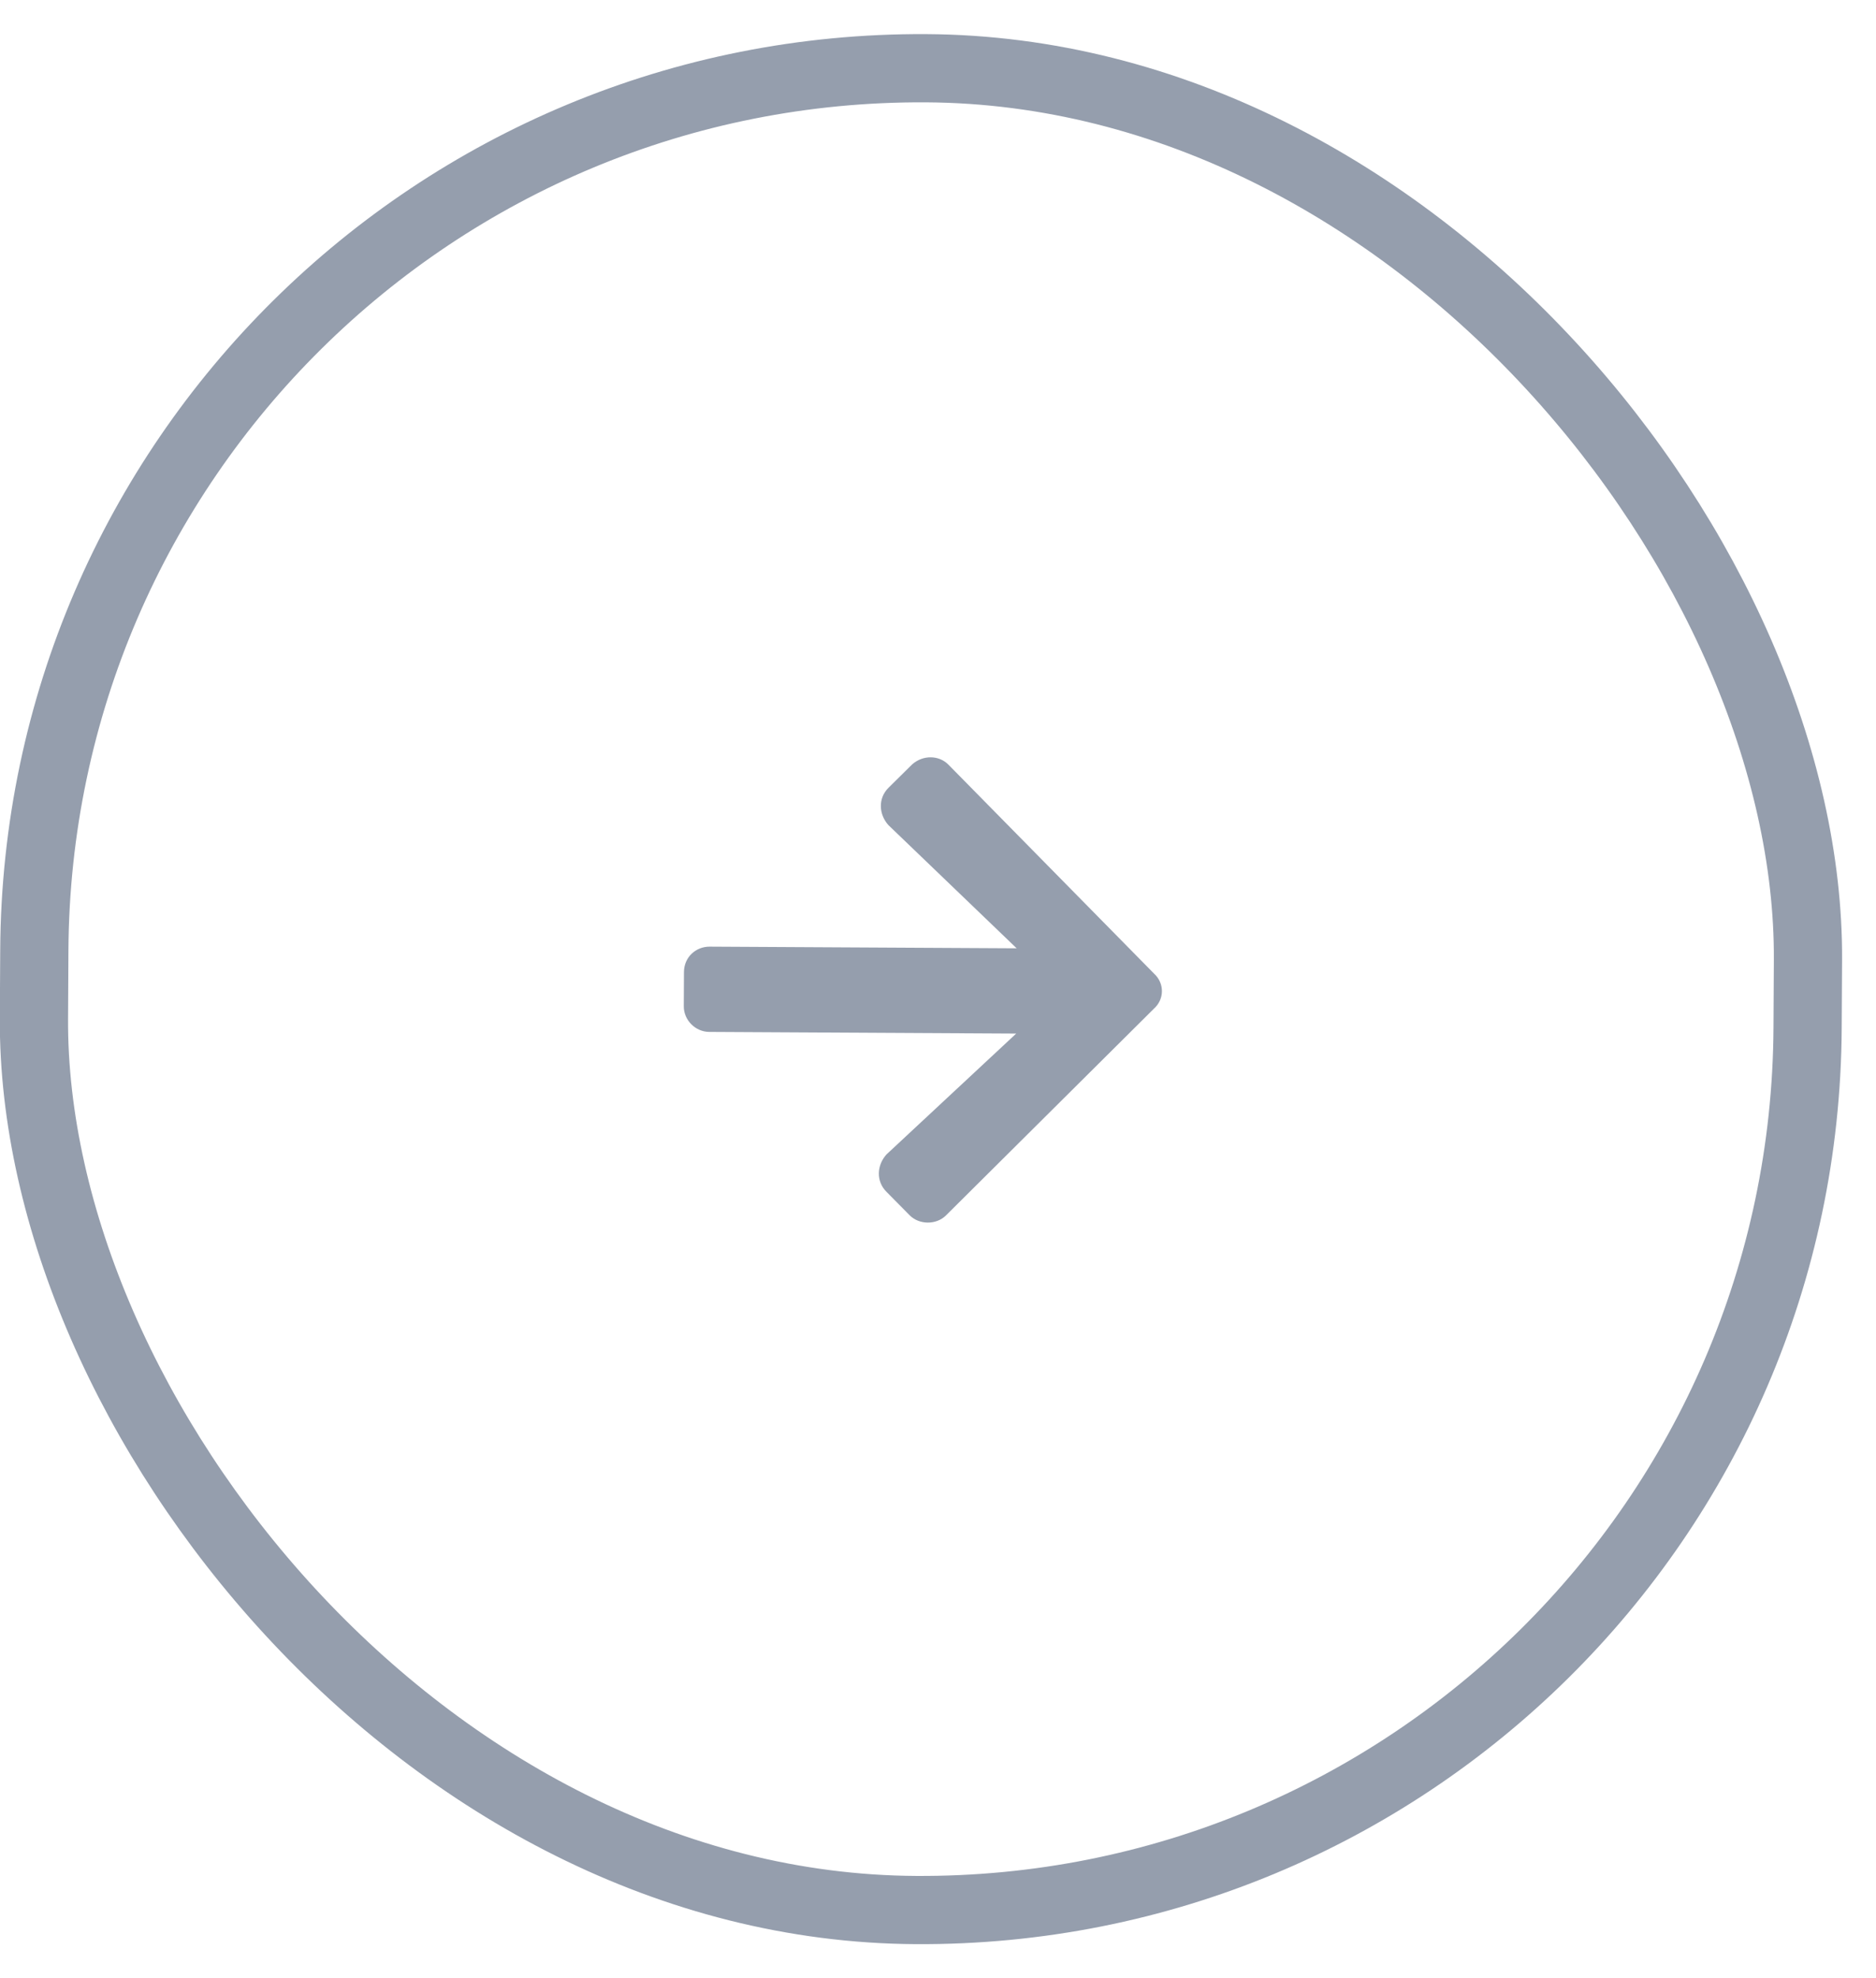 <svg width="55" height="58" viewBox="0 0 55 58" fill="none" xmlns="http://www.w3.org/2000/svg">
<rect x="52.852" y="56.142" width="52" height="54" rx="26" transform="rotate(-179.686 52.852 56.142)" stroke="#959EAD" stroke-width="2"/>
<path d="M26.05 23.095C25.736 23.406 25.765 23.875 26.044 24.189L29.806 27.803L20.806 27.754C20.4 27.752 20.054 28.062 20.052 28.5L20.047 29.5C20.044 29.906 20.386 30.252 20.792 30.254L29.792 30.303L25.991 33.845C25.709 34.156 25.675 34.624 25.986 34.939L26.669 35.63C26.949 35.913 27.449 35.916 27.732 35.636L33.828 29.575C34.142 29.296 34.144 28.827 33.833 28.544L27.804 22.417C27.524 22.134 27.056 22.132 26.742 22.411L26.05 23.095Z" fill="#959EAD"/>
</svg>
